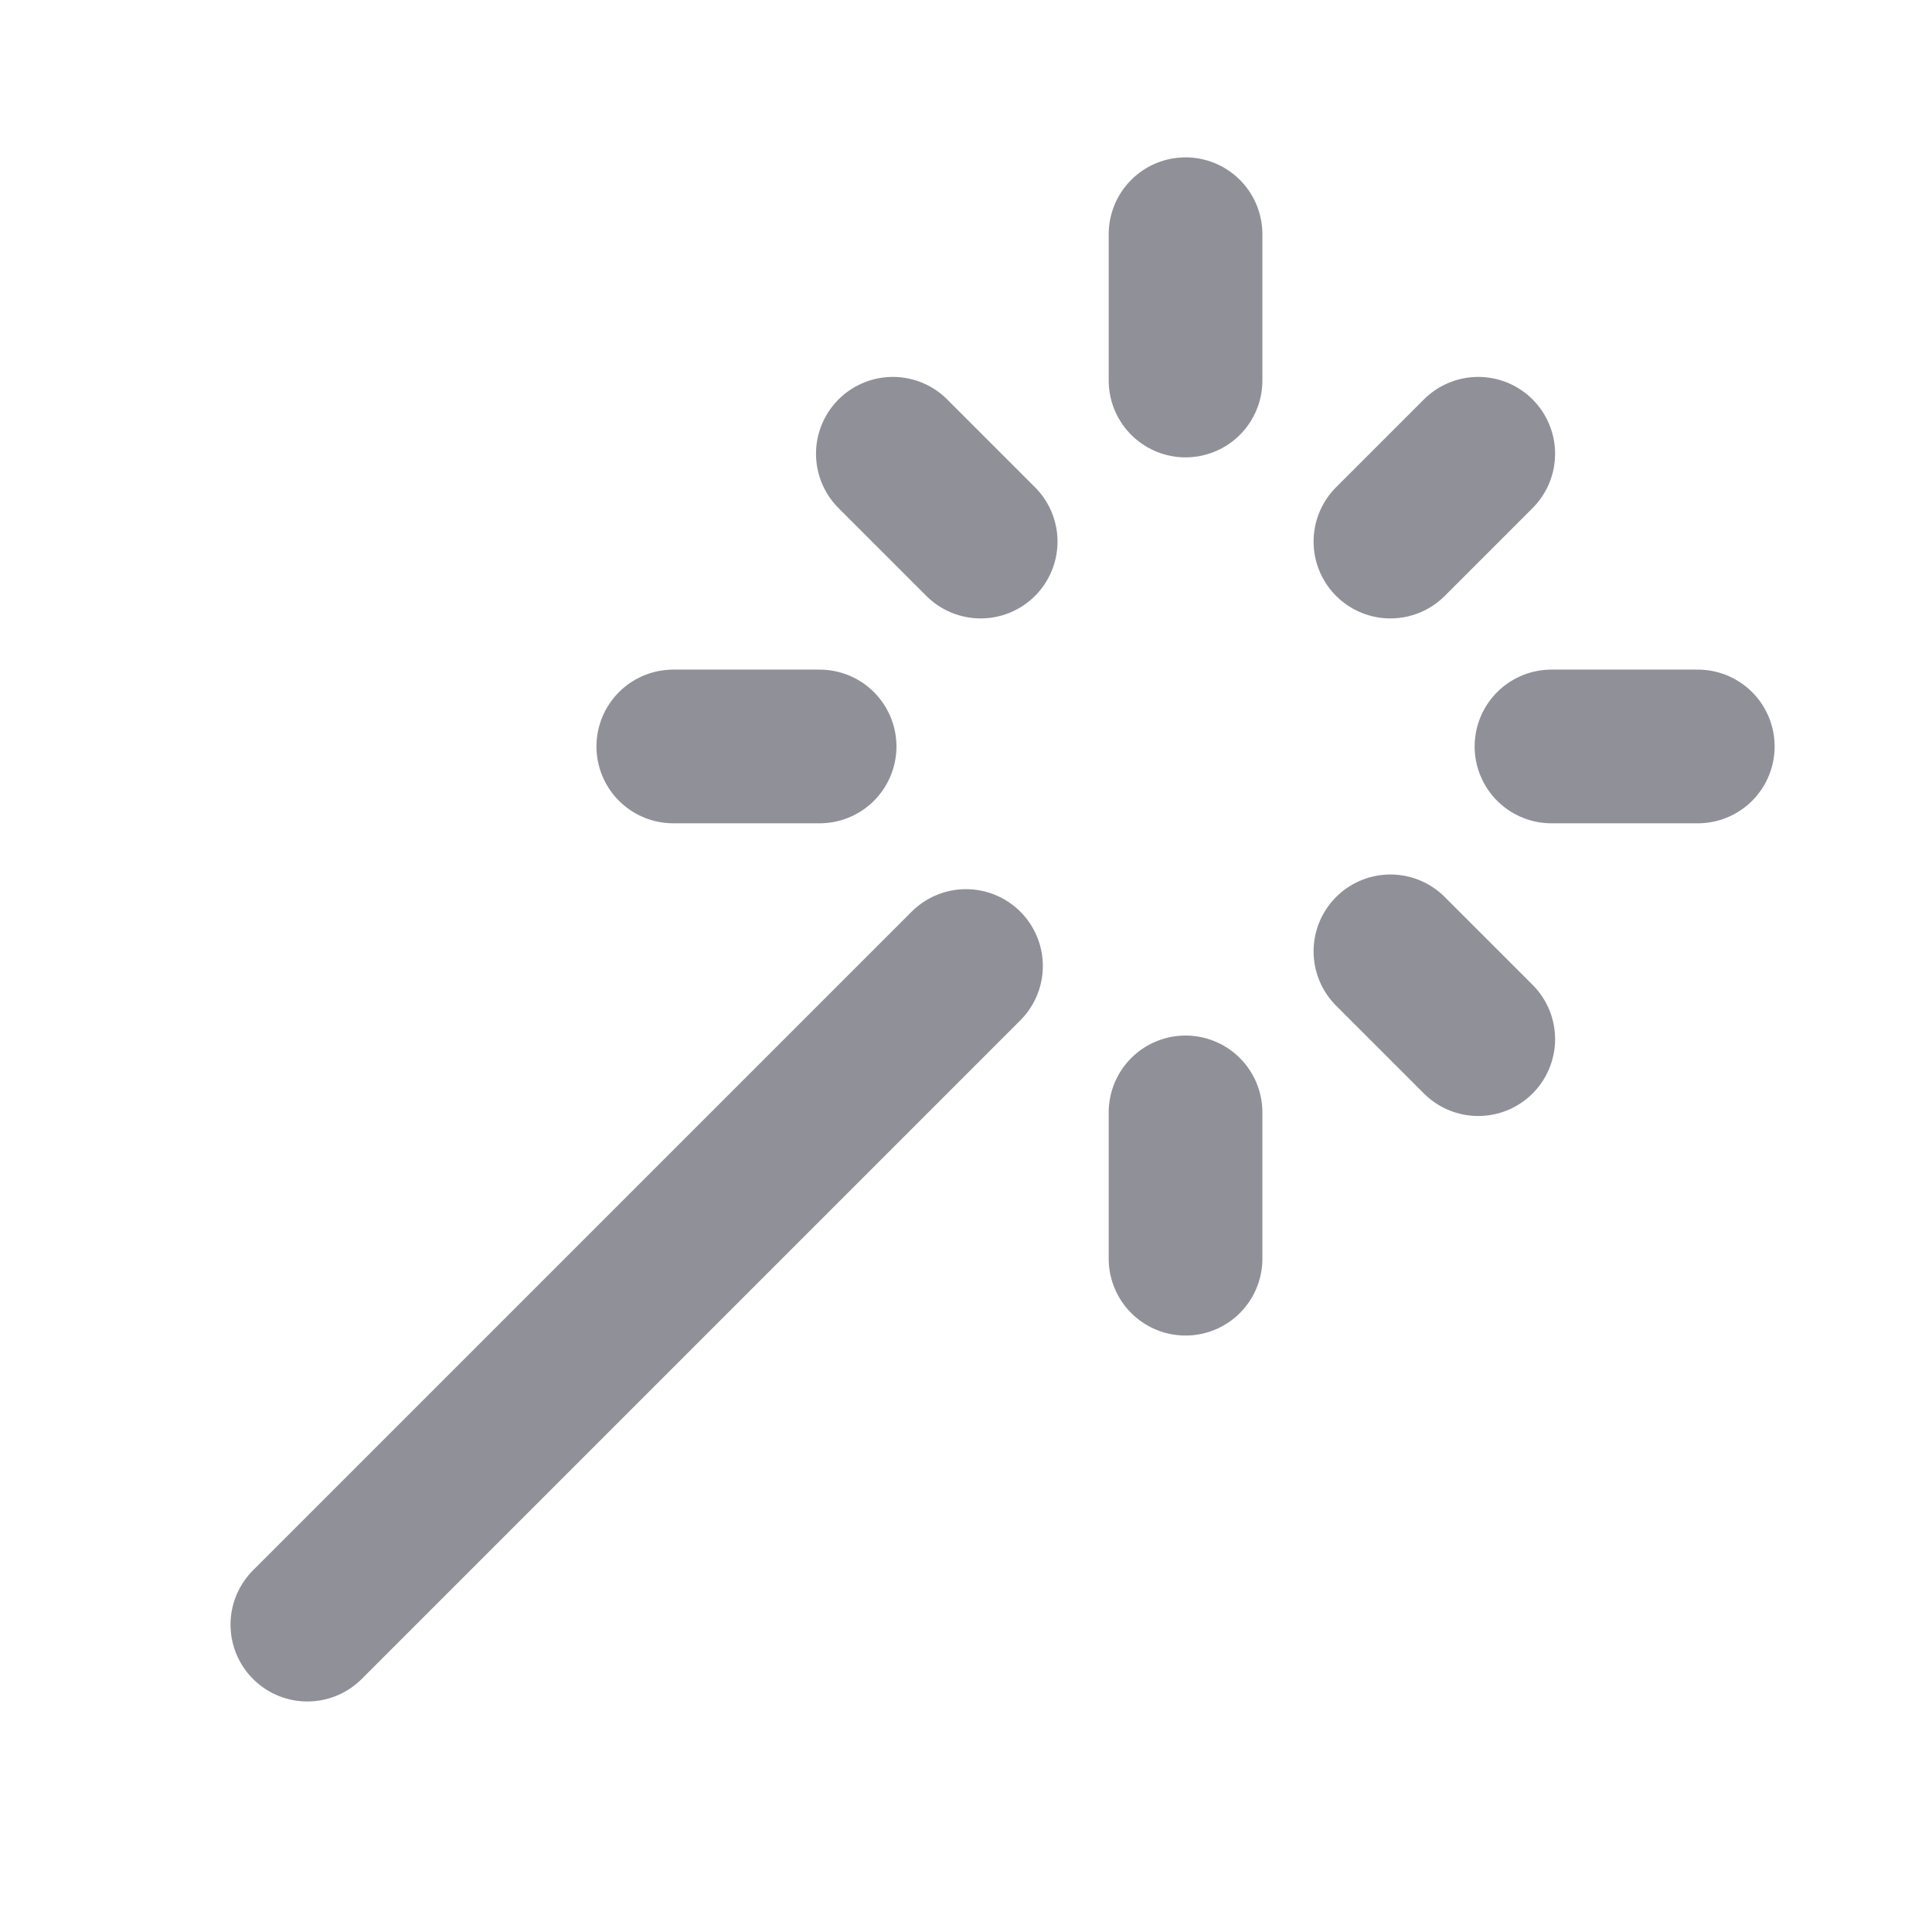 <svg width="22" height="22" viewBox="0 0 22 22" fill="none" xmlns="http://www.w3.org/2000/svg">
<path d="M13.5 4.333V2.667M13.5 14.333V12.667M7.667 8.5H9.333M17.667 8.5H19.333M15.833 10.833L16.833 11.833M15.833 6.167L16.833 5.167M3.5 18.5L11 11M11.167 6.167L10.167 5.167" stroke="#909098" stroke-width="1.75" stroke-linecap="round" stroke-linejoin="round"/>
</svg>
